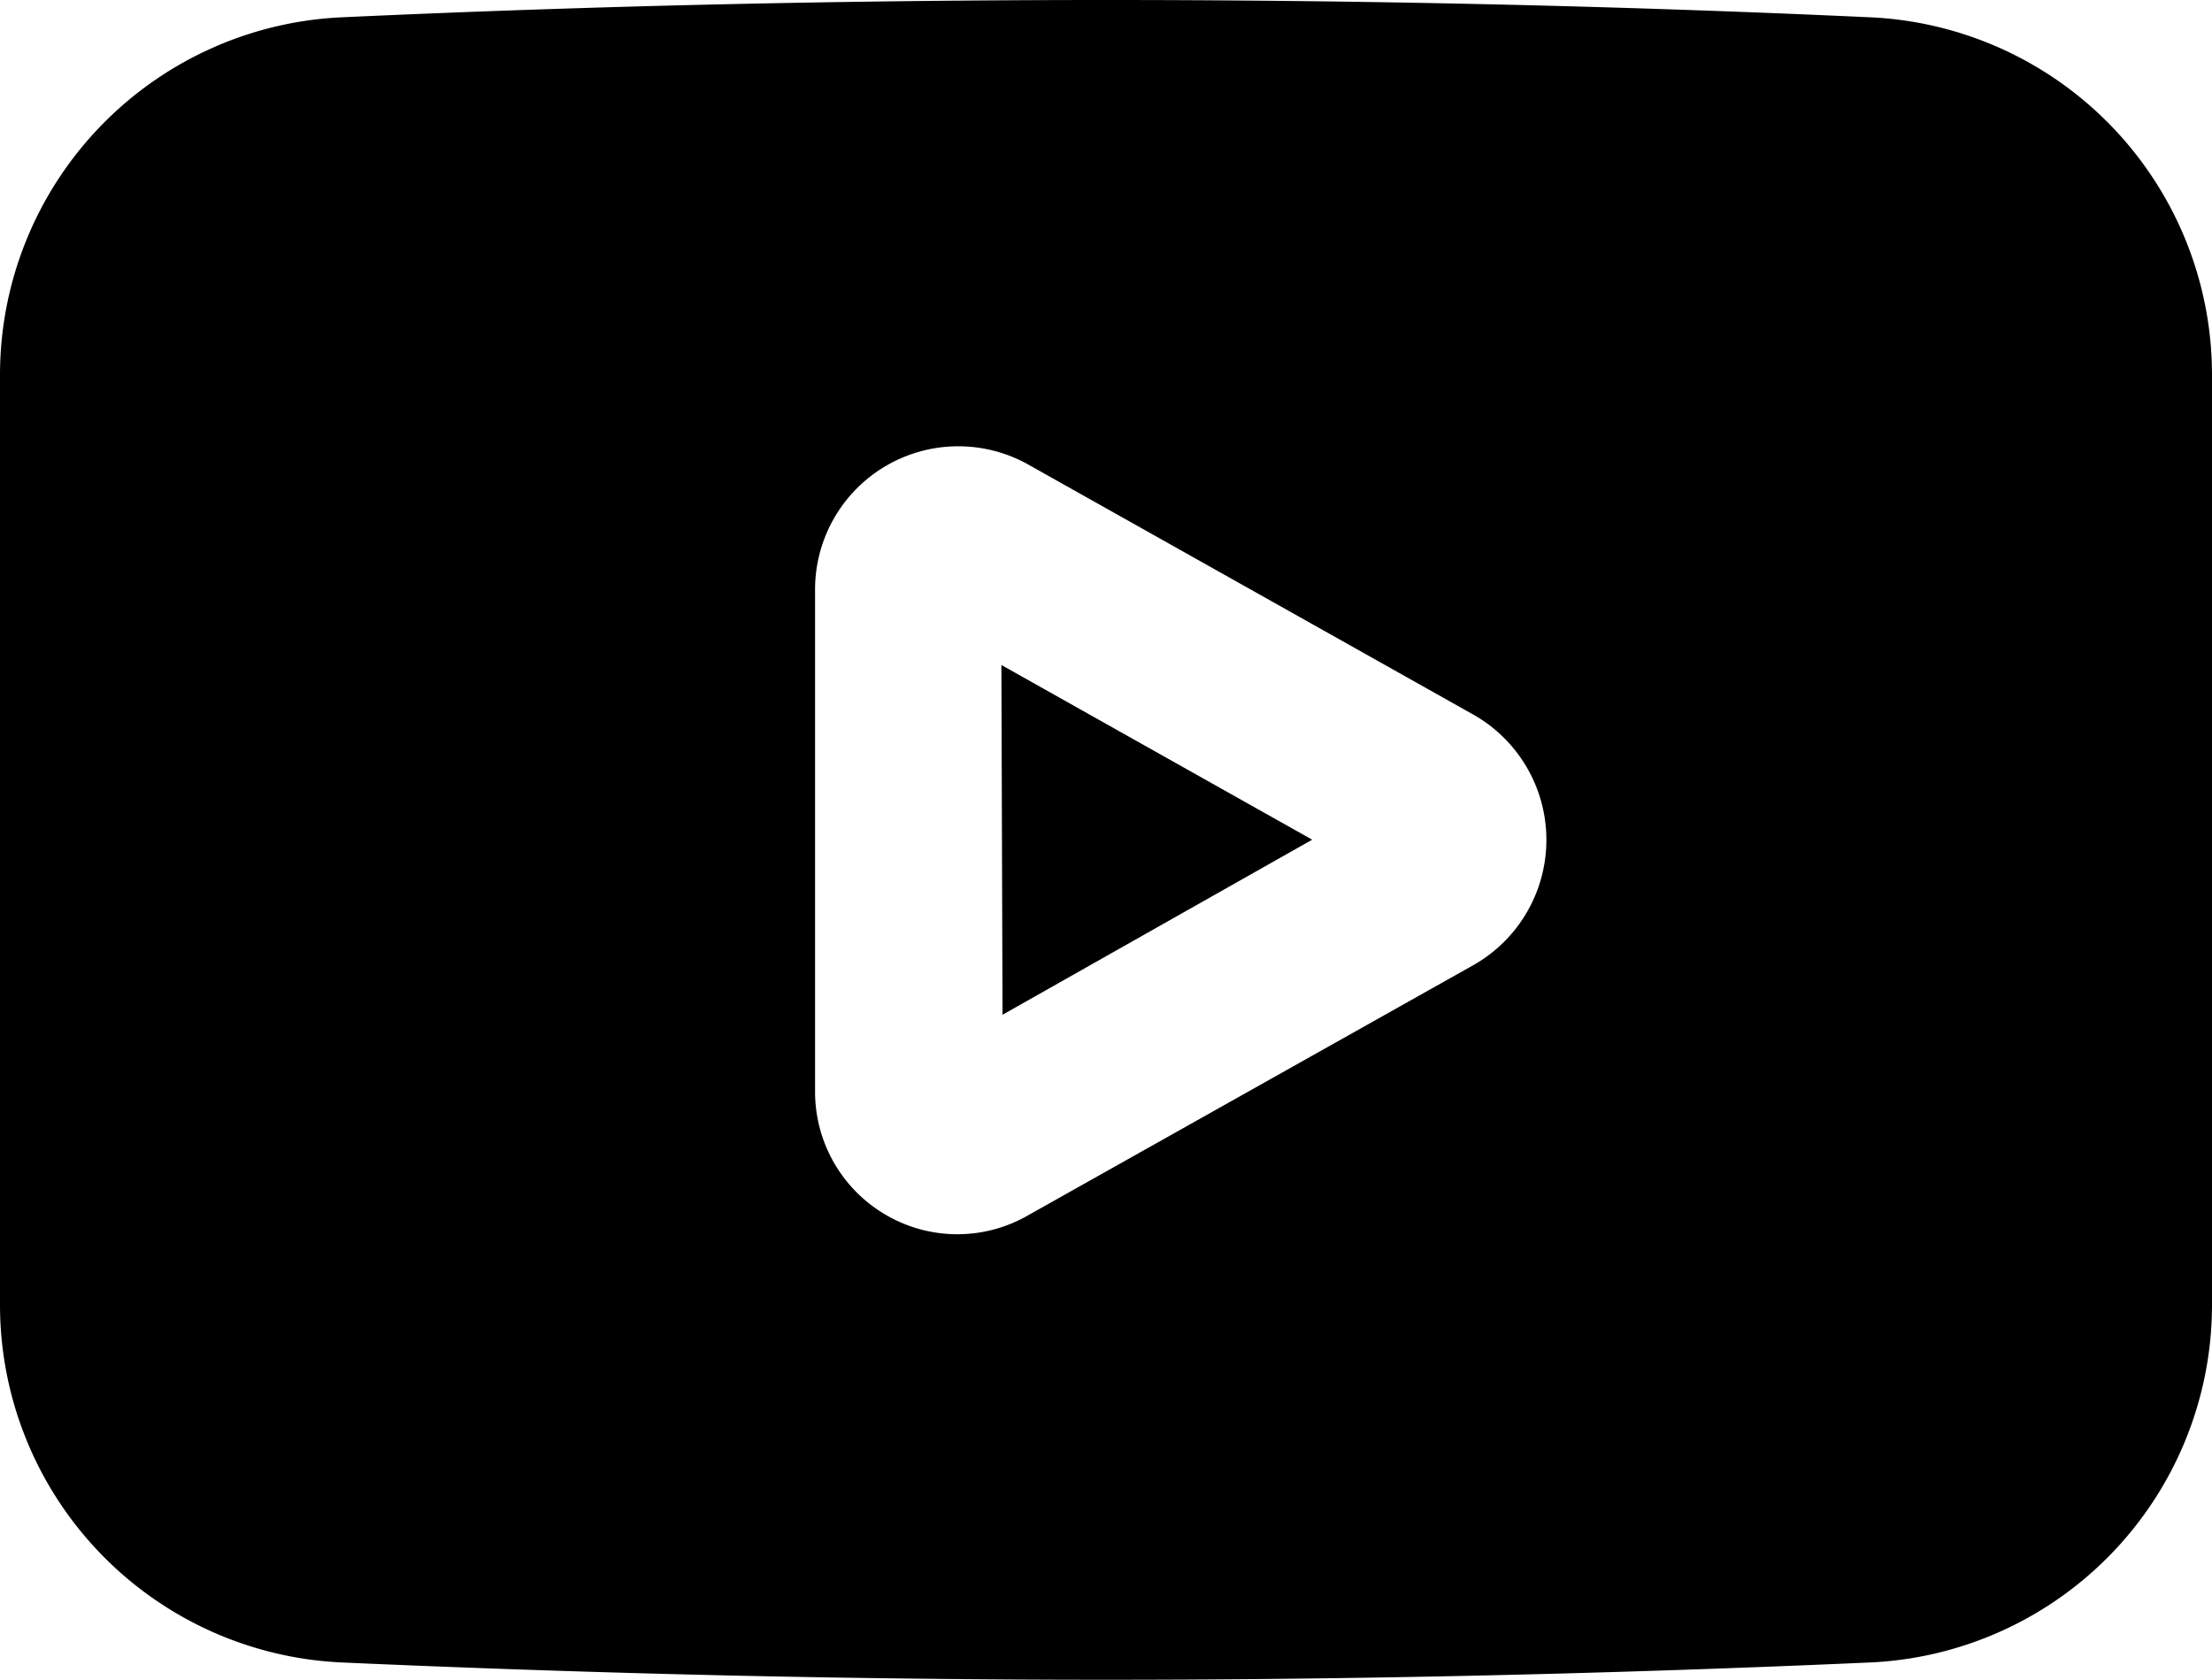 <svg xmlns="http://www.w3.org/2000/svg" viewBox="0 0 59 44.81"><title>youtube</title><g id="Layer_2" data-name="Layer 2"><g id="Layer_1-2" data-name="Layer 1"><g id="youtube"><path d="M49.85.46C43.09.15,36.29,0,29.5,0S15.9.15,9.15.46A9.55,9.55,0,0,0,0,10V34.81a9.55,9.55,0,0,0,9.15,9.54c6.75.3,13.55.46,20.35.46s13.59-.16,20.35-.46A9.55,9.55,0,0,0,59,34.81V10A9.55,9.55,0,0,0,49.85.46ZM39.31,25.74,27.44,32.41a3.78,3.78,0,0,1-3.81,0,3.8,3.8,0,0,1-1.89-3.3V15.73a3.82,3.82,0,0,1,5.7-3.33l11.87,6.67a3.84,3.84,0,0,1,0,6.67ZM26.74,27.07,35,22.4l-8.29-4.66Z"/></g></g></g></svg>